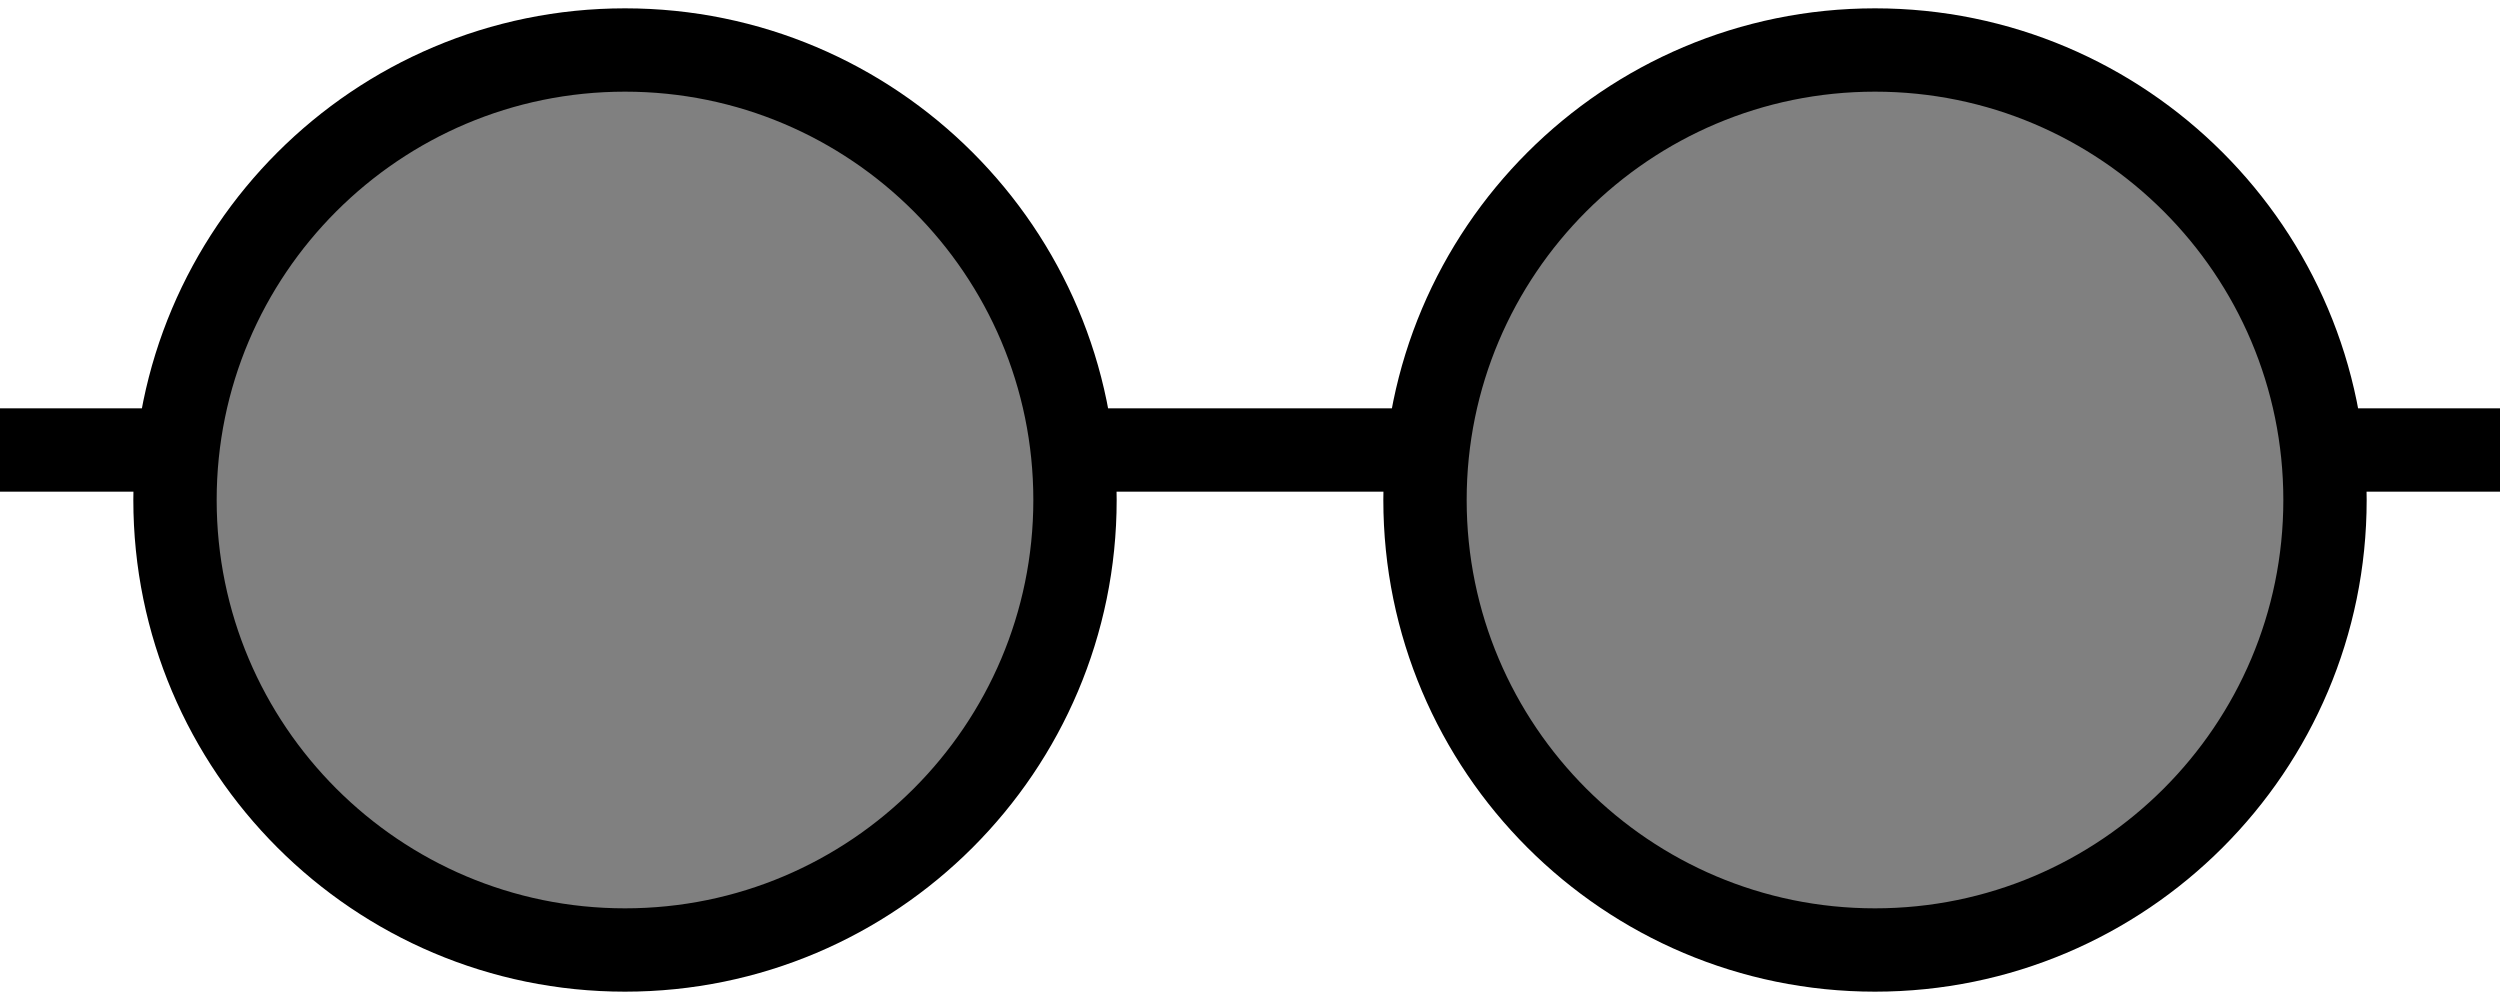 <?xml version="1.0" encoding="utf-8"?>
<!-- Generator: Adobe Illustrator 22.1.0, SVG Export Plug-In . SVG Version: 6.00 Build 0)  -->
<svg version="1.1" id="Layer_1" xmlns="http://www.w3.org/2000/svg" xmlns:xlink="http://www.w3.org/1999/xlink" x="0px" y="0px"
	 viewBox="0 0 150 60" style="enable-background:new 0 0 150 60;" xml:space="preserve">
<rect x="0" y="0" width="150" height="60" fill="#808080" stroke="none"/>
<style type="text/css">
	.st0{fill:#FFFFFF;}
	.st1{clip-path:url(#SVGID_2_);fill:none;stroke:#000000;stroke-width:5;}
</style>
<path class="st0" d="M-10-10v80h170v-80H-10z M36.7,55.7C22.5,55.7,11,44.2,11,30S22.5,4.3,36.7,4.3S62.4,15.8,62.4,30
	S50.9,55.7,36.7,55.7z M112.9,55.7c-14.2,0-25.7-11.5-25.7-25.7S98.7,4.3,112.9,4.3s25.7,11.5,25.7,25.7S127.1,55.7,112.9,55.7z"/>
<g>
	<g>
		<g>
			<g>
				<defs>
					<rect id="SVGID_1_" x="-10" y="-10" width="170" height="80"/>
				</defs>
				<clipPath id="SVGID_2_">
					<use xlink:href="#SVGID_1_"  style="overflow:visible;"/>
				</clipPath>
				<path class="st1" d="M141,27h9 M112.5,57c14.9,0,27-12.1,27-27s-12.1-27-27-27s-27,12.1-27,27S97.6,57,112.5,57z M37.5,3
					c-14.9,0-27,12.1-27,27s12.1,27,27,27s27-12.1,27-27S52.4,3,37.5,3z M0,27h9 M66,27h18"/>
			</g>
		</g>
	</g>
</g>
</svg>
